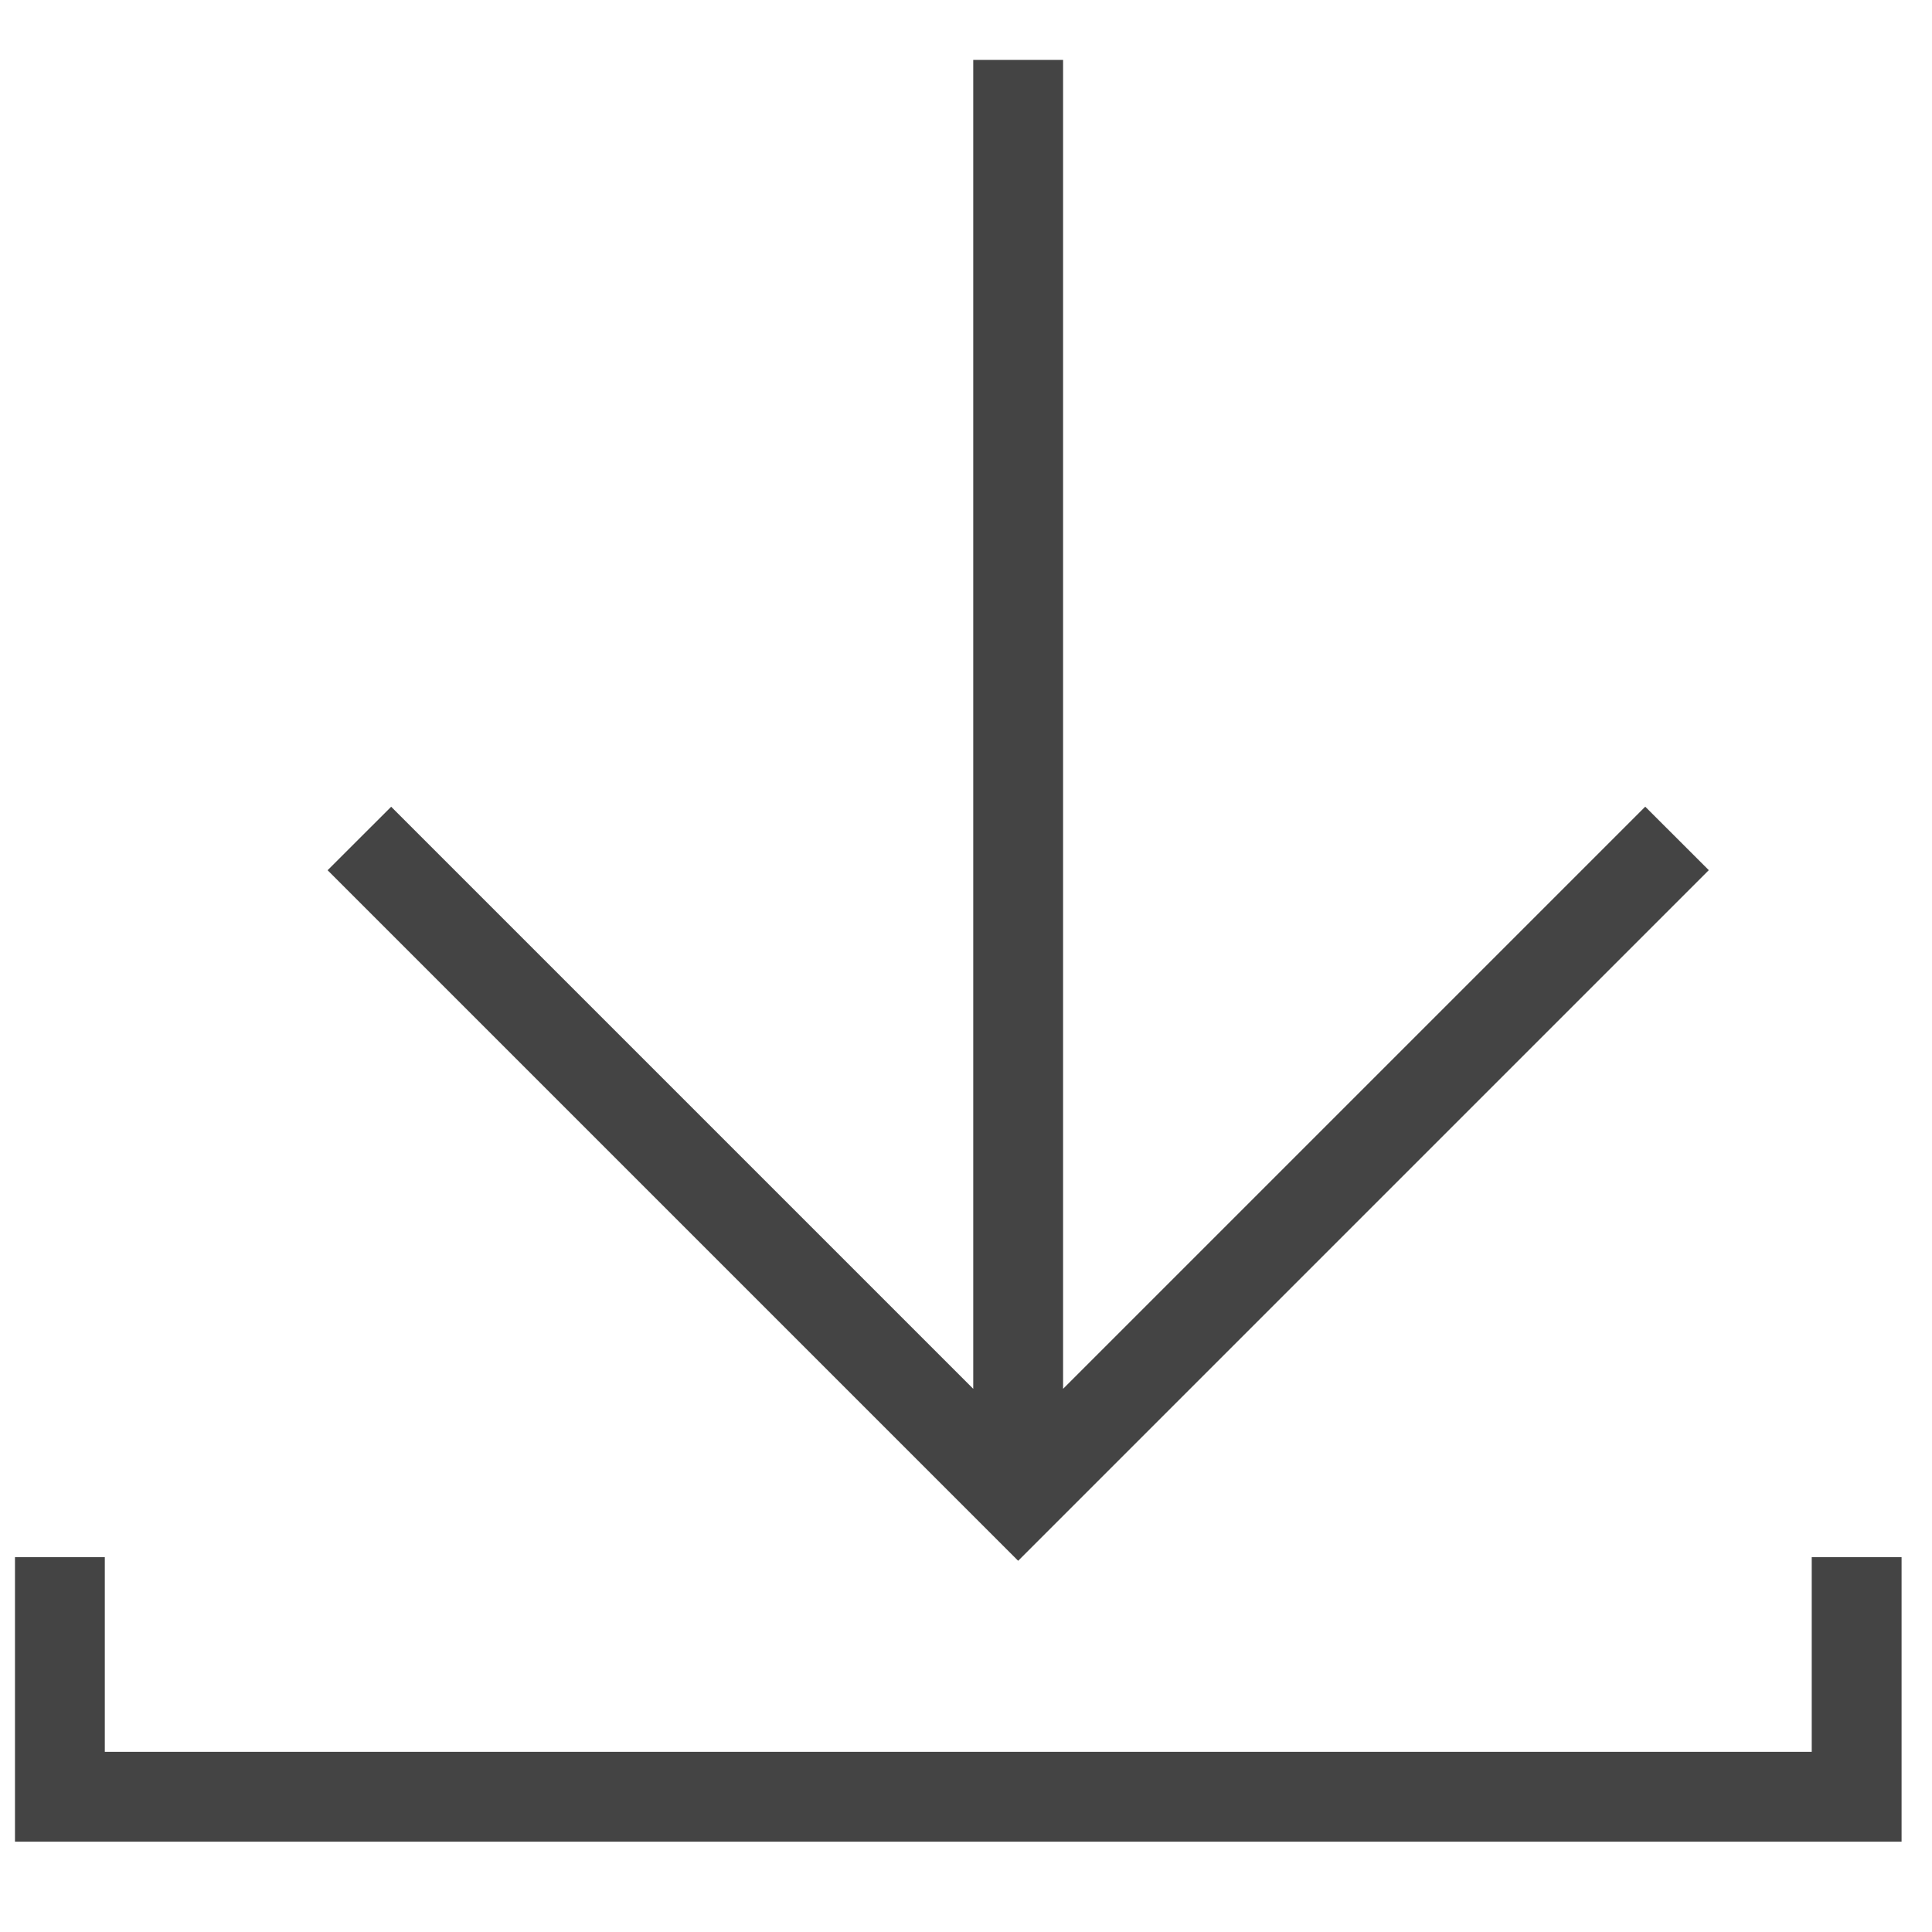 <?xml version='1.0' encoding='UTF-8' standalone='no'?><!-- Created with UBS Icon App (http://www.ubs.com/microsites/iconapp/) --><svg xmlns:svg='http://www.w3.org/2000/svg' xmlns='http://www.w3.org/2000/svg' width='64' height='64' viewBox='0 0 64 64' data-tags='Download'><g transform='translate(0,0)'><path d='M1016 984h-1008v-152h48v104h912v-104h48zM544 833.92l-368.96-368.96 33.96-33.92 311 311v-710.040h48v710.040l311.040-311.040 33.96 33.92z ' transform='translate(0,0) scale(0.062,0.062)' fill='#444444' style='undefined'></path></g></svg>
